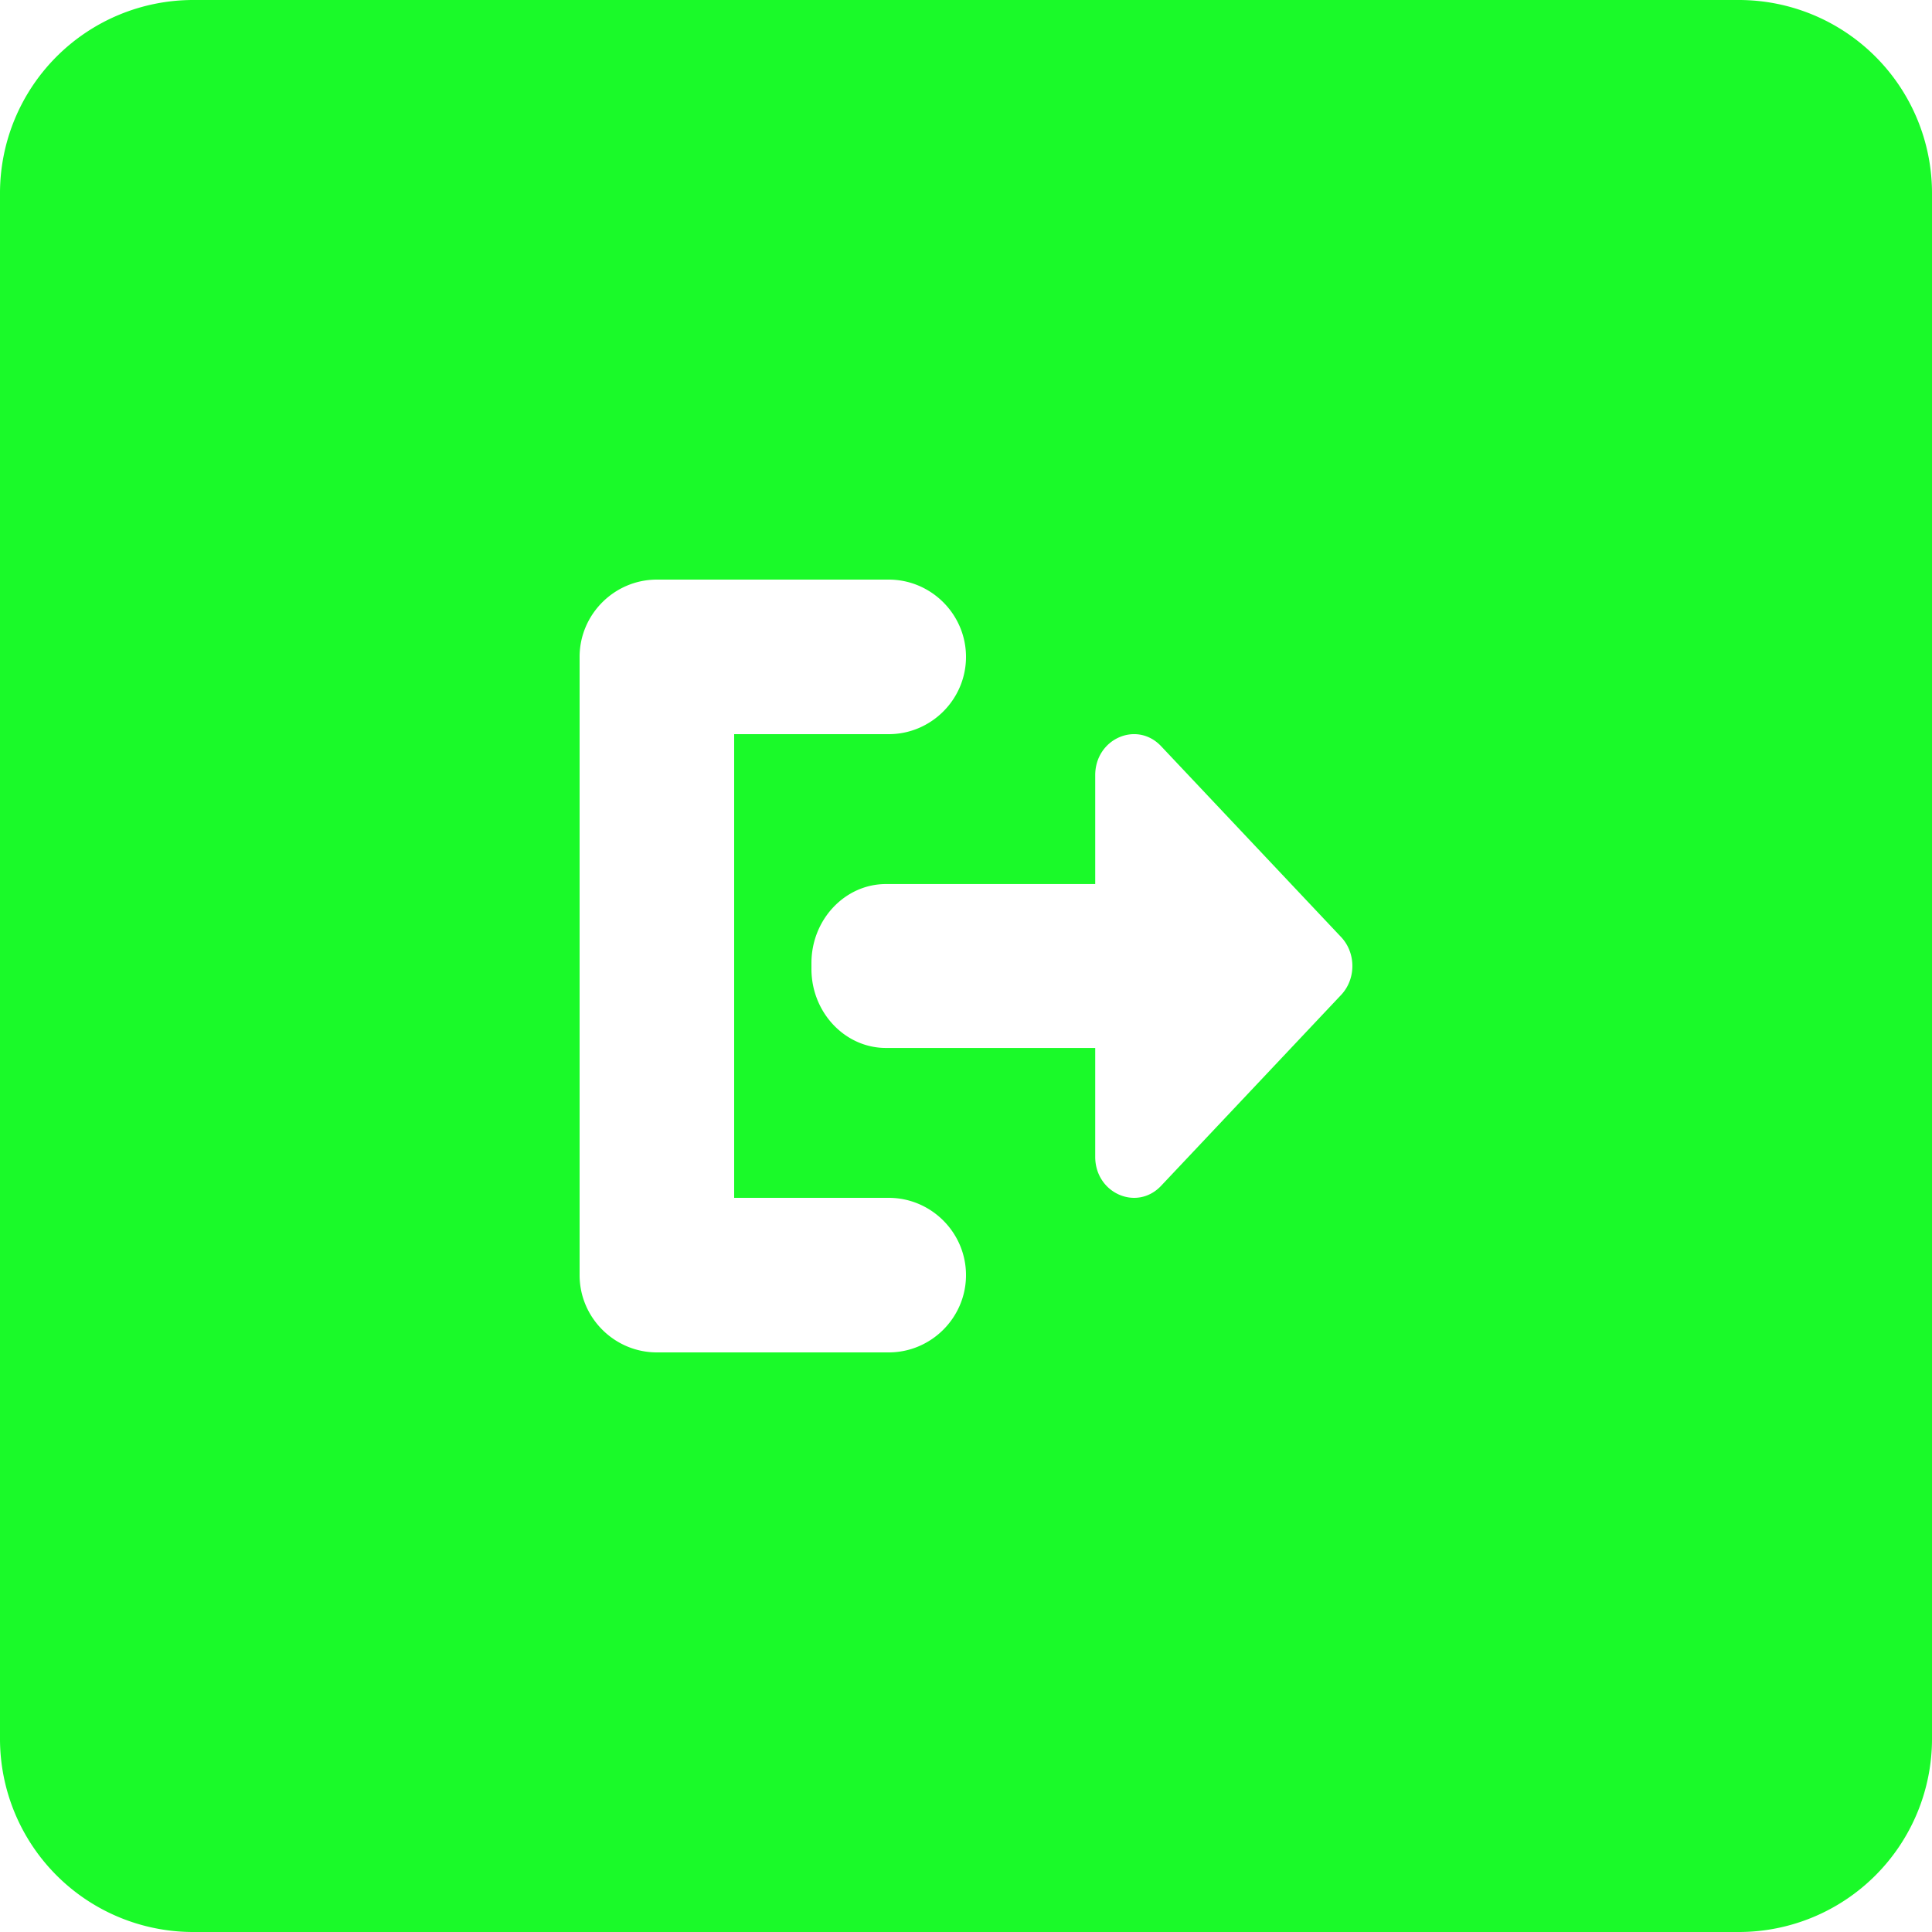 <?xml version="1.0" standalone="no"?><!DOCTYPE svg PUBLIC "-//W3C//DTD SVG 1.1//EN" "http://www.w3.org/Graphics/SVG/1.1/DTD/svg11.dtd"><svg t="1619354867646" class="icon" viewBox="0 0 1024 1024" version="1.1" xmlns="http://www.w3.org/2000/svg" p-id="20229" xmlns:xlink="http://www.w3.org/1999/xlink" width="200" height="200"><defs><style type="text/css"></style></defs><path d="M921.6 0a102.4 102.4 0 0 1 102.4 102.4v819.2a102.4 102.4 0 0 1-102.4 102.4H102.4a102.4 102.4 0 0 1-102.4-102.4V102.4a102.4 102.4 0 0 1 102.4-102.4h819.2zM471.04 307.2h-122.88c-22.528 0-40.96 18.432-40.96 40.96v327.68c0 22.528 18.432 40.96 40.96 40.96h122.88c22.528 0 40.96-18.432 40.96-40.96s-18.432-40.96-40.96-40.96h-81.92V389.12h81.92c22.528 0 40.96-18.432 40.96-40.96s-18.432-40.96-40.96-40.96z m109.445 103.69v57.672h-110.92c-21.709 0-39.485 18.842-39.485 41.861v3.154c0 23.02 17.756 41.861 39.485 41.861h110.92v57.672c0 19.354 22.077 29.061 34.959 15.36l95.355-101.11c7.987-8.479 7.987-22.241 0-30.72l-95.355-101.11c-12.902-13.701-34.959-3.994-34.959 15.36z" fill="#1afa29" p-id="20230"></path></svg>